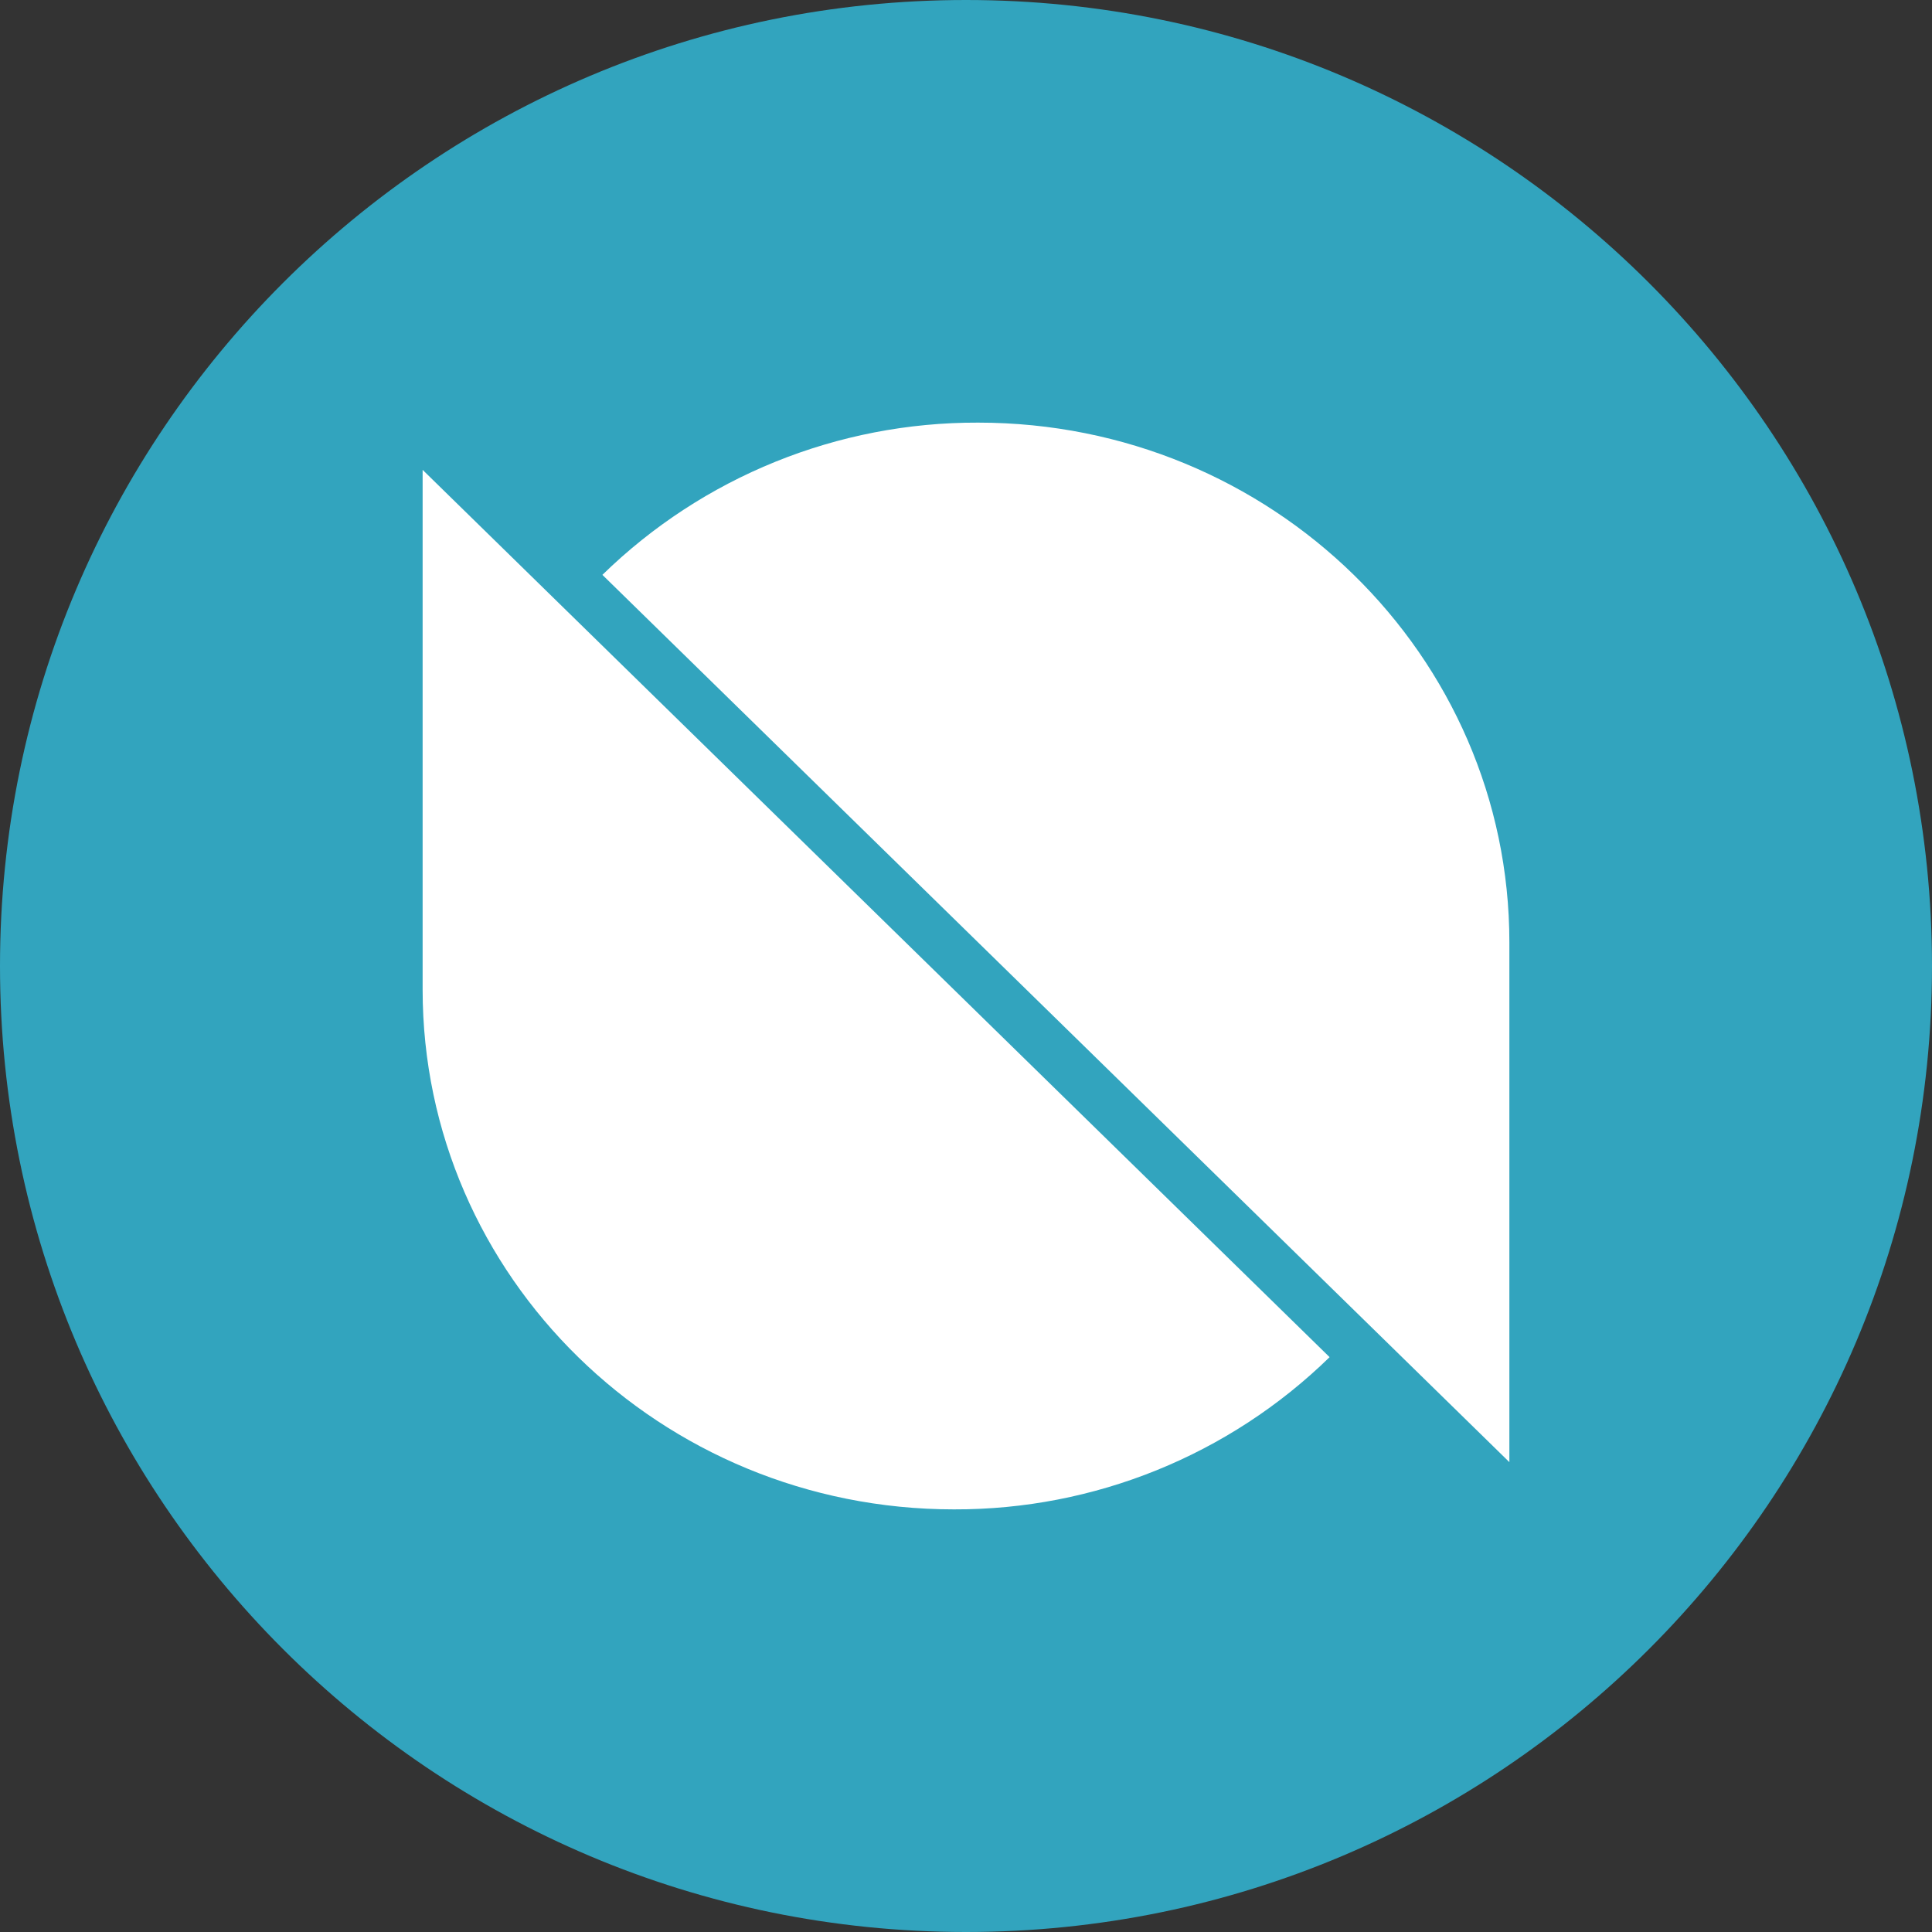 <?xml version="1.0" encoding="UTF-8"?>
<svg xmlns="http://www.w3.org/2000/svg" xmlns:xlink="http://www.w3.org/1999/xlink" width="100px" height="100px" viewBox="0 0 100 100" version="1.1">
<rect x="0" y="0" width="100" height="100" fill="#333333" stroke="none"/>
<g id="surface1">
<path style=" stroke:none;fill-rule:nonzero;fill:rgb(19.608%,64.314%,74.51%);fill-opacity:1;" d="M 100 50 C 100 77.613 77.613 100 50 100 C 22.387 100 0 77.613 0 50 C 0 22.387 22.387 0 50 0 C 77.613 0 100 22.387 100 50 Z M 100 50 "/>
<path style=" stroke:none;fill-rule:evenodd;fill:rgb(100%,100%,100%);fill-opacity:1;" d="M 78.125 75.68 L 31.18 29.754 C 36.379 24.68 43.359 21.852 50.625 21.875 C 65.812 21.875 78.125 33.918 78.125 48.777 Z M 21.875 24.32 L 68.82 70.246 C 63.621 75.32 56.641 78.148 49.375 78.125 C 34.188 78.125 21.875 66.082 21.875 51.223 Z M 21.875 24.32 "/>
</g>
</svg>
